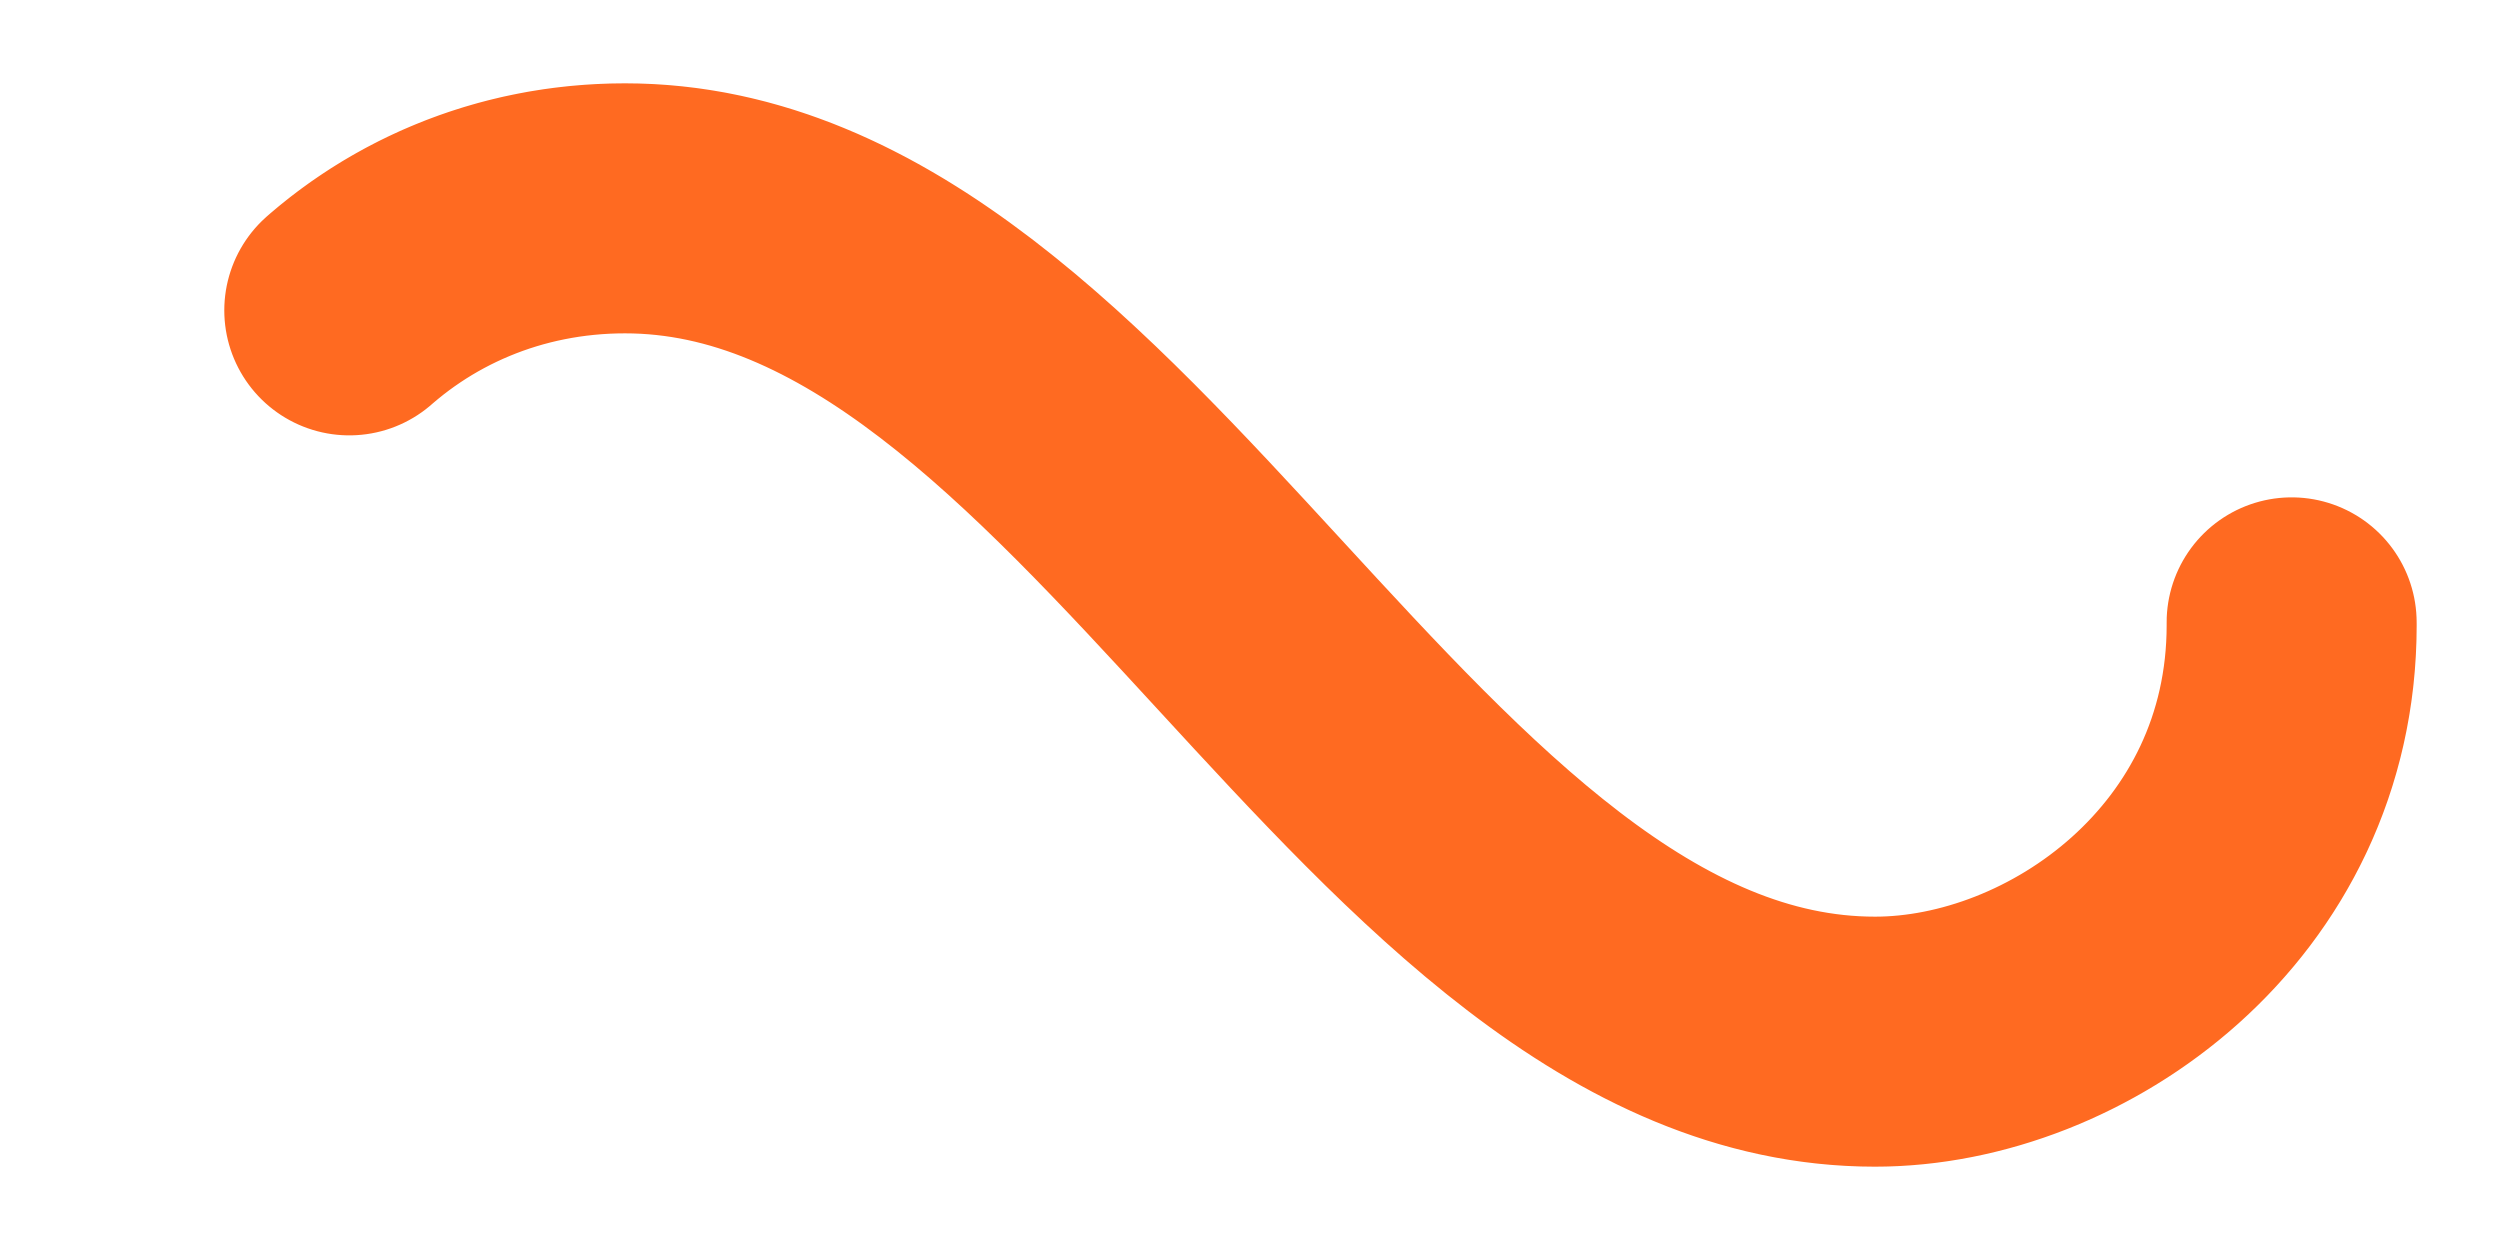 ﻿<svg xmlns='http://www.w3.org/2000/svg' viewBox='0 0 300 150'><path fill='none' stroke='#FF6A21' stroke-width='30' stroke-linecap='round' stroke-dasharray='300 385' stroke-dashoffset='0' d='M275 75c0 31-27 50-50 50-58 0-92-100-150-100-28 0-50 22-50 50s23 50 50 50c58 0 92-100 150-100 24 0 50 19 50 50Z'><animate attributeName='stroke-dashoffset' calcMode='spline' dur='3' values='685;-685' keySplines='0 0 1 1' repeatCount='indefinite'></animate></path></svg>
